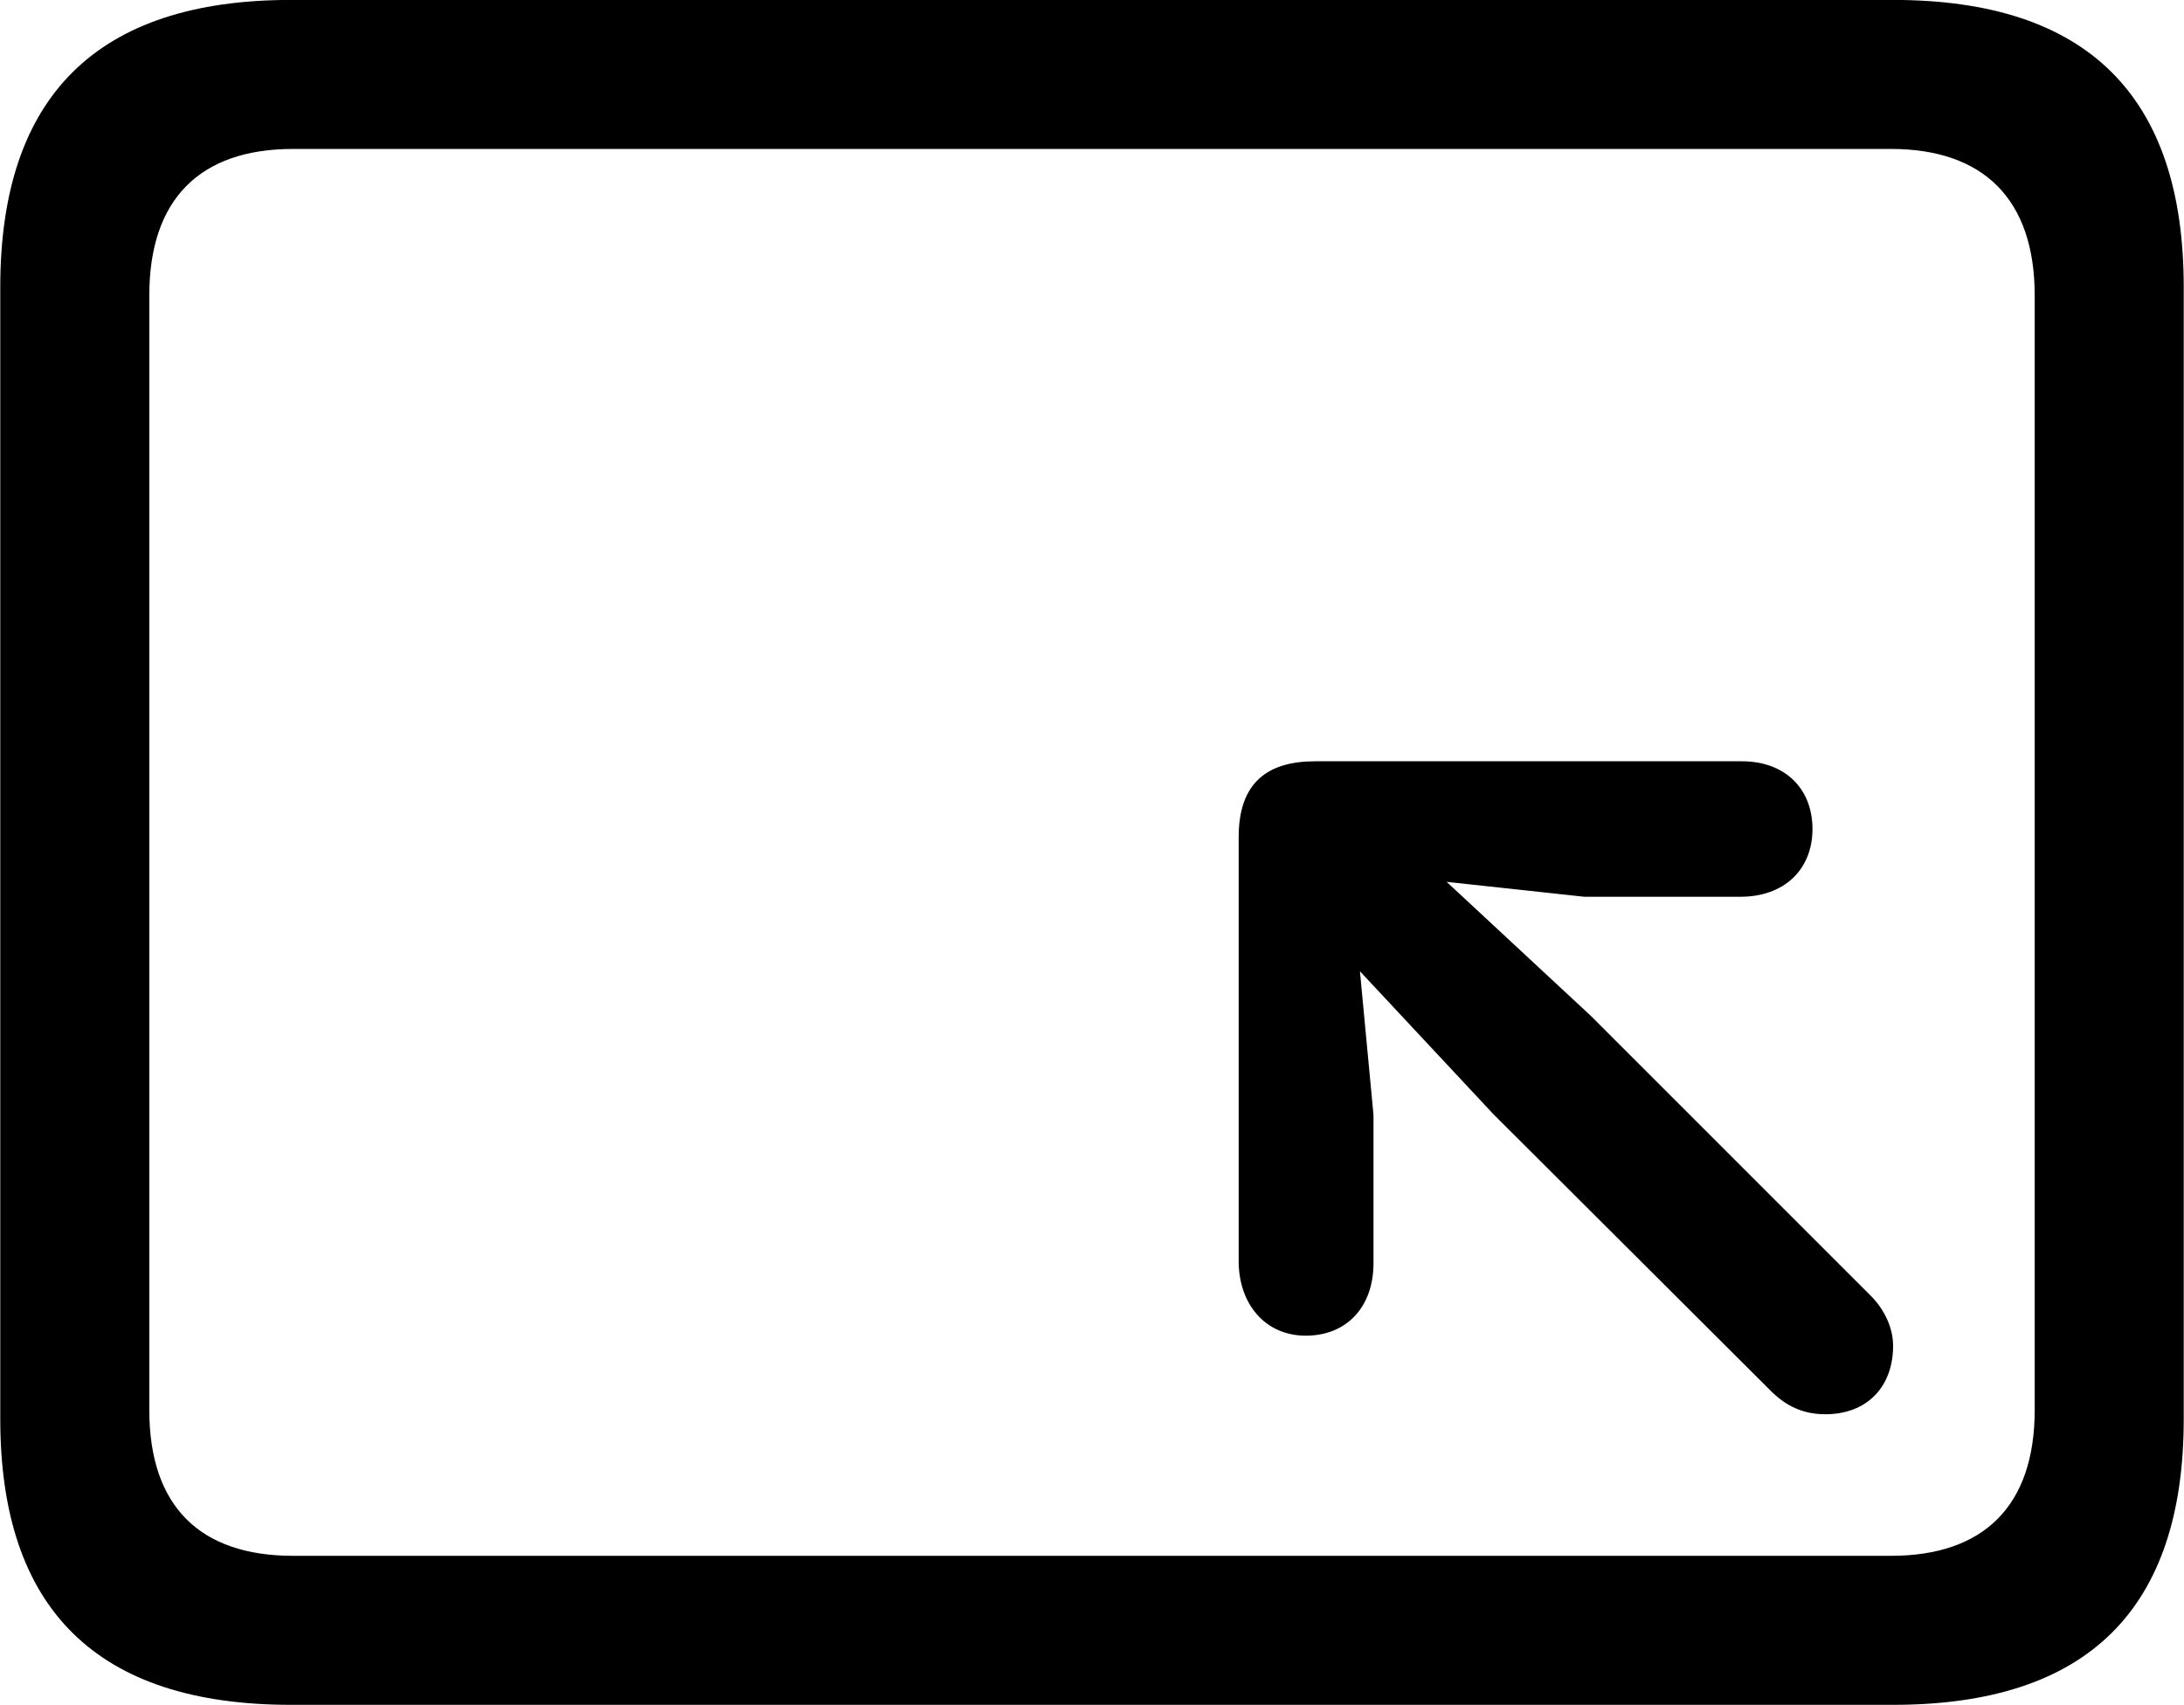 
<svg
    viewBox="0 0 32.238 25.17"
    xmlns="http://www.w3.org/2000/svg"
>
    <path
        fill="inherit"
        d="M4.294 25.169H27.944C30.814 25.169 32.234 23.759 32.234 20.949V4.239C32.234 1.419 30.814 -0.001 27.944 -0.001H4.294C1.434 -0.001 0.004 1.419 0.004 4.239V20.949C0.004 23.759 1.434 25.169 4.294 25.169ZM4.324 22.969C2.954 22.969 2.204 22.239 2.204 20.819V4.359C2.204 2.939 2.954 2.199 4.324 2.199H27.914C29.274 2.199 30.034 2.939 30.034 4.359V20.819C30.034 22.239 29.274 22.969 27.914 22.969ZM19.274 19.719C19.884 19.719 20.274 19.289 20.274 18.649V16.459L20.074 14.339L22.044 16.449L26.164 20.559C26.364 20.749 26.604 20.879 26.944 20.879C27.554 20.879 27.944 20.479 27.944 19.869C27.944 19.589 27.804 19.319 27.614 19.129L23.484 14.999L21.354 13.019L23.384 13.239H25.694C26.334 13.239 26.754 12.839 26.754 12.239C26.754 11.639 26.344 11.239 25.714 11.239H19.414C18.714 11.239 18.284 11.549 18.284 12.359V18.619C18.284 19.249 18.674 19.719 19.274 19.719Z"
        fillRule="evenodd"
        clipRule="evenodd"
    />
</svg>
        